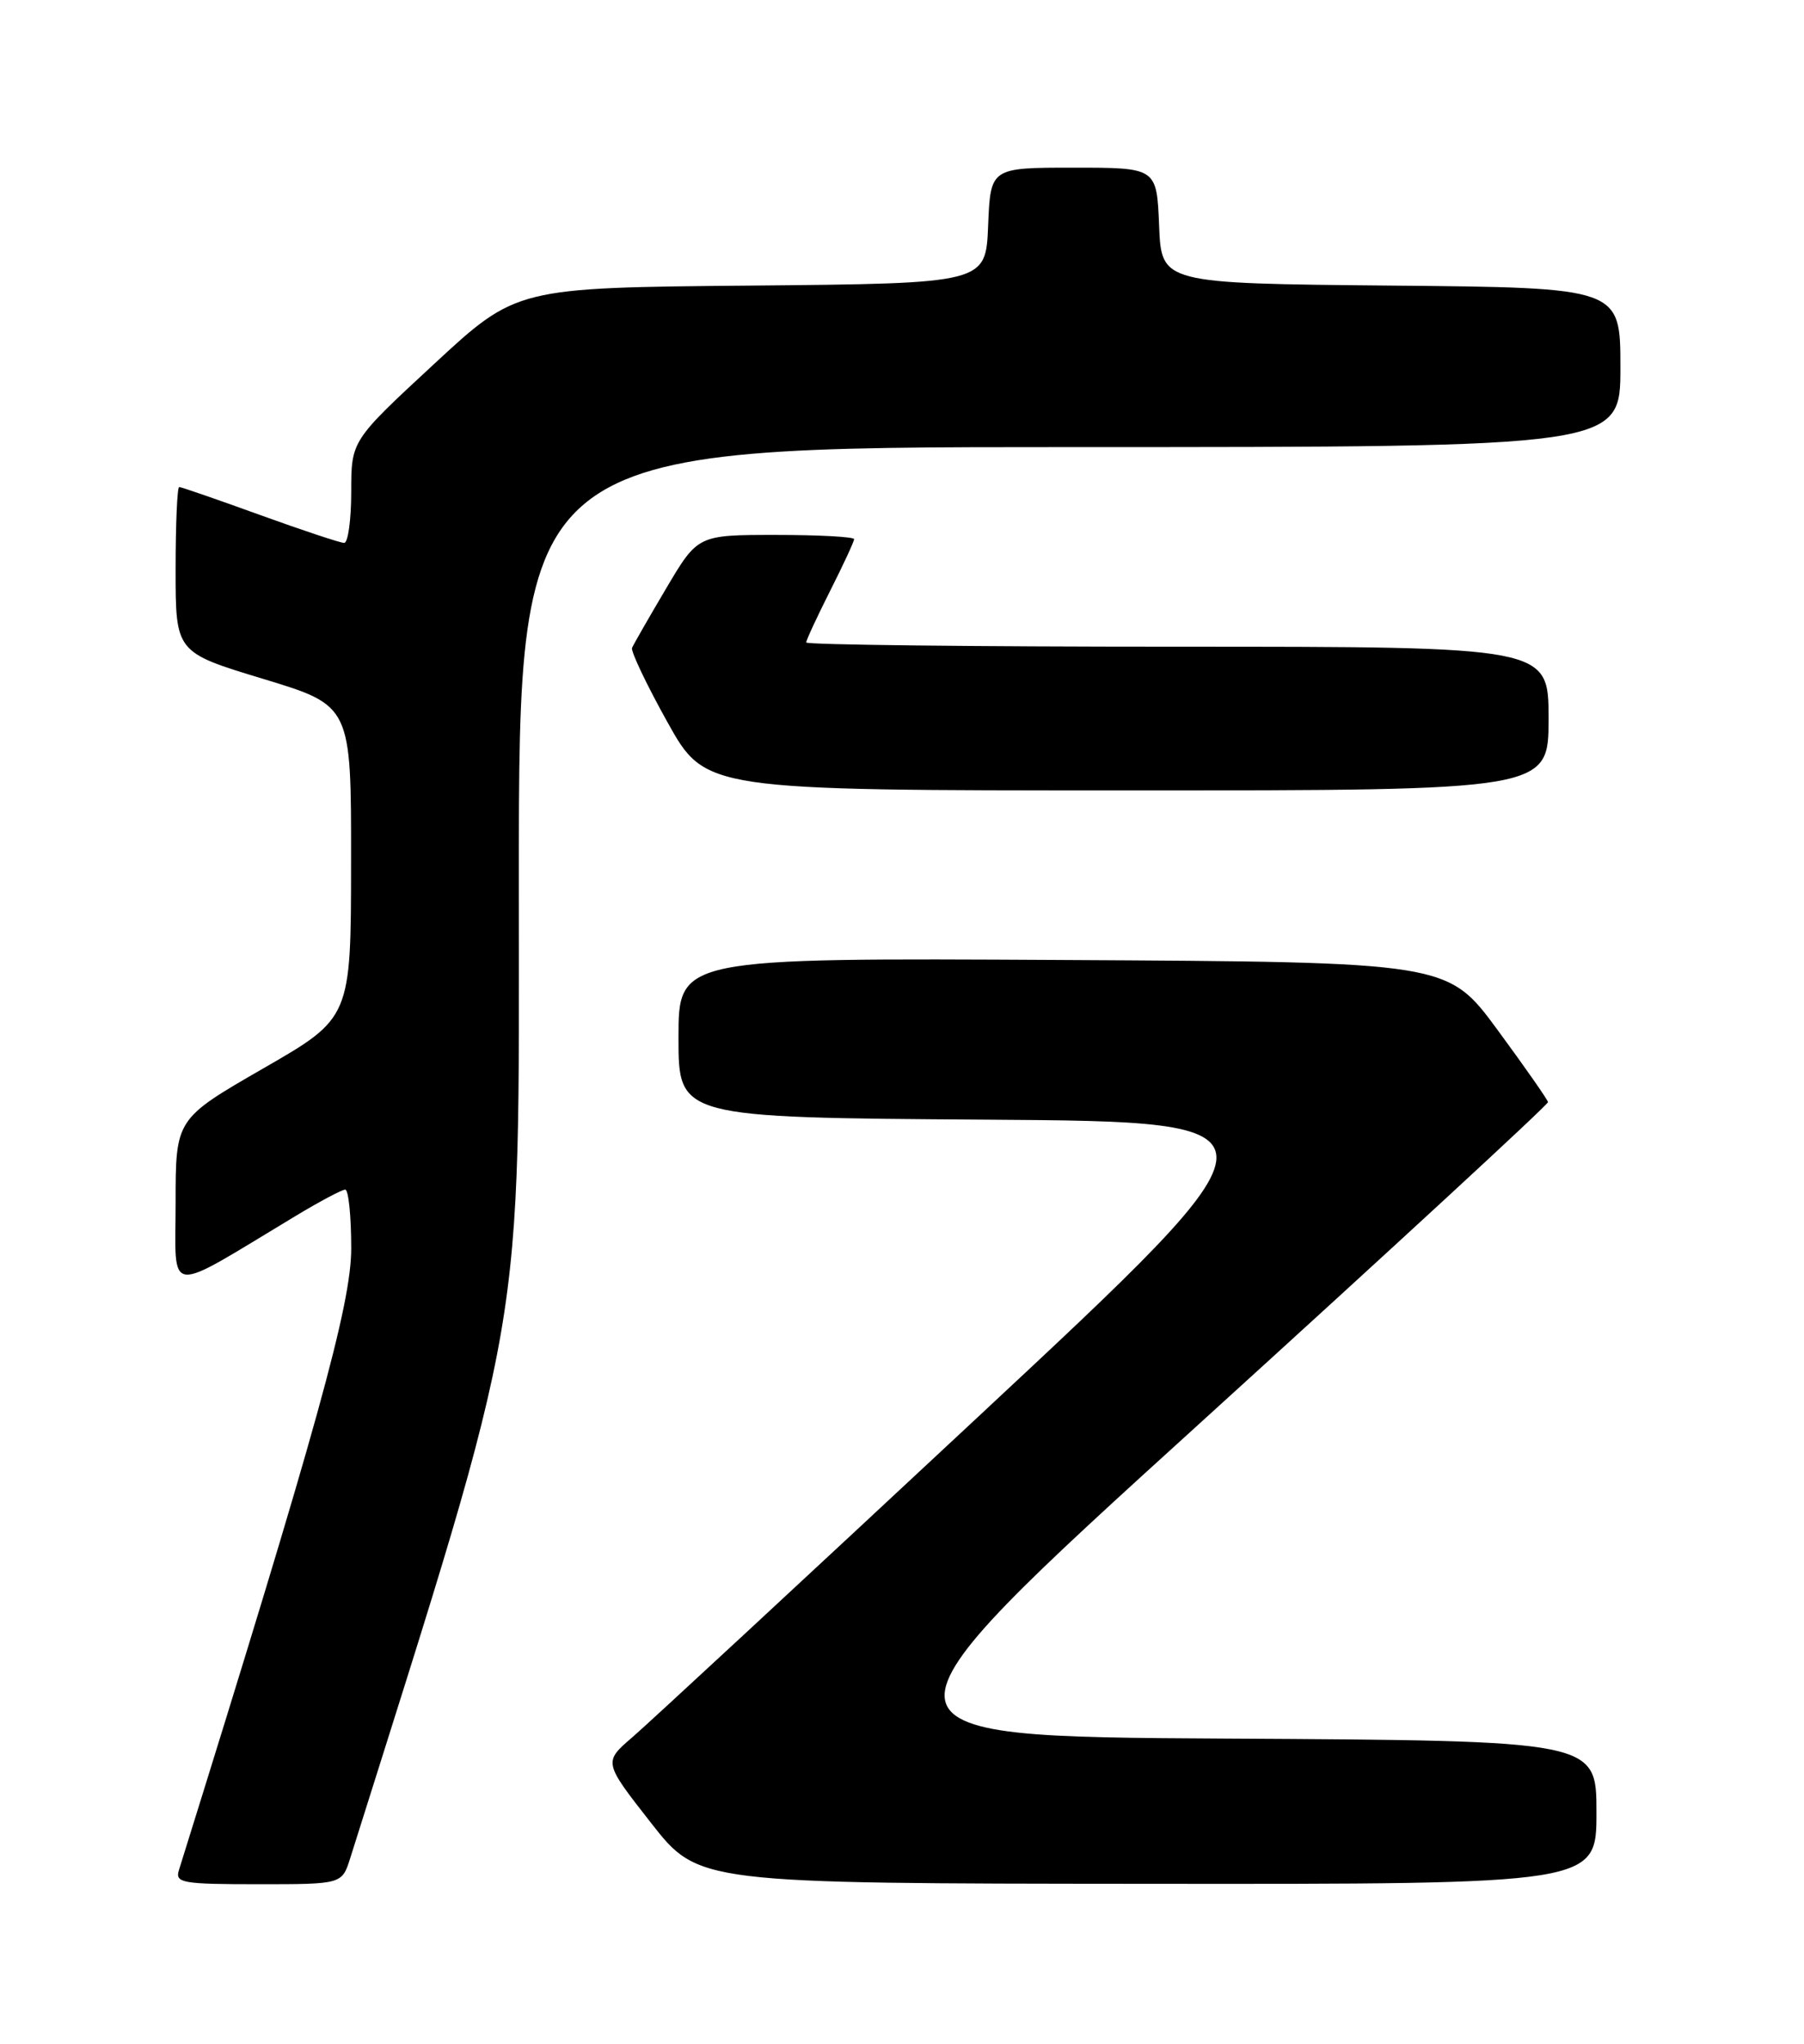 <?xml version="1.0" encoding="UTF-8" standalone="no"?>
<!DOCTYPE svg PUBLIC "-//W3C//DTD SVG 1.1//EN" "http://www.w3.org/Graphics/SVG/1.1/DTD/svg11.dtd" >
<svg xmlns="http://www.w3.org/2000/svg" xmlns:xlink="http://www.w3.org/1999/xlink" version="1.1" viewBox="0 0 226 256">
 <g >
 <path fill="currentColor"
d=" M 43.87 232.75 C 66.07 162.34 65.00 168.54 65.00 110.17 C 65.00 56.00 65.00 56.00 134.00 56.00 C 203.00 56.00 203.00 56.00 203.00 46.02 C 203.00 36.03 203.00 36.03 174.25 35.77 C 145.50 35.50 145.50 35.50 145.21 28.25 C 144.91 21.00 144.91 21.00 134.50 21.00 C 124.09 21.00 124.09 21.00 123.79 28.25 C 123.50 35.50 123.50 35.50 94.10 35.77 C 64.70 36.03 64.70 36.03 54.35 45.62 C 44.00 55.20 44.00 55.20 44.00 61.60 C 44.00 65.12 43.60 68.00 43.12 68.00 C 42.63 68.00 37.89 66.42 32.57 64.50 C 27.25 62.57 22.70 61.00 22.45 61.00 C 22.20 61.00 22.00 65.66 22.00 71.36 C 22.00 81.71 22.00 81.71 33.00 85.04 C 44.00 88.38 44.00 88.38 43.98 107.94 C 43.97 127.50 43.97 127.50 32.98 133.82 C 22.00 140.15 22.00 140.15 22.00 150.67 C 22.00 162.44 20.47 162.27 37.00 152.32 C 40.02 150.50 42.84 149.00 43.25 149.00 C 43.66 149.00 44.00 152.31 44.00 156.35 C 44.00 163.39 39.77 178.64 22.41 234.25 C 21.92 235.84 22.82 236.00 32.36 236.00 C 42.84 236.00 42.84 236.00 43.87 232.75 Z  M 200.00 227.01 C 200.00 218.02 200.00 218.02 153.56 217.76 C 107.11 217.50 107.11 217.50 150.56 178.04 C 174.45 156.34 193.97 138.34 193.93 138.04 C 193.89 137.74 191.05 133.68 187.61 129.00 C 181.35 120.50 181.35 120.50 133.17 120.24 C 85.00 119.98 85.00 119.98 85.00 129.98 C 85.00 139.98 85.00 139.98 123.59 140.24 C 162.17 140.50 162.17 140.50 122.49 177.50 C 100.67 197.85 81.19 215.90 79.21 217.60 C 75.60 220.71 75.60 220.71 81.55 228.31 C 87.50 235.91 87.50 235.91 143.75 235.95 C 200.00 236.00 200.00 236.00 200.00 227.01 Z  M 194.00 90.00 C 194.00 81.00 194.00 81.00 147.50 81.00 C 121.92 81.00 101.00 80.76 101.00 80.47 C 101.00 80.18 102.35 77.27 104.00 74.00 C 105.65 70.73 107.00 67.82 107.00 67.53 C 107.00 67.24 102.59 67.00 97.21 67.00 C 87.42 67.00 87.42 67.00 83.46 73.69 C 81.28 77.37 79.36 80.73 79.18 81.15 C 79.01 81.57 81.00 85.76 83.62 90.46 C 88.38 99.00 88.38 99.00 141.19 99.00 C 194.00 99.00 194.00 99.00 194.00 90.00 Z "/>
</g>
</svg>